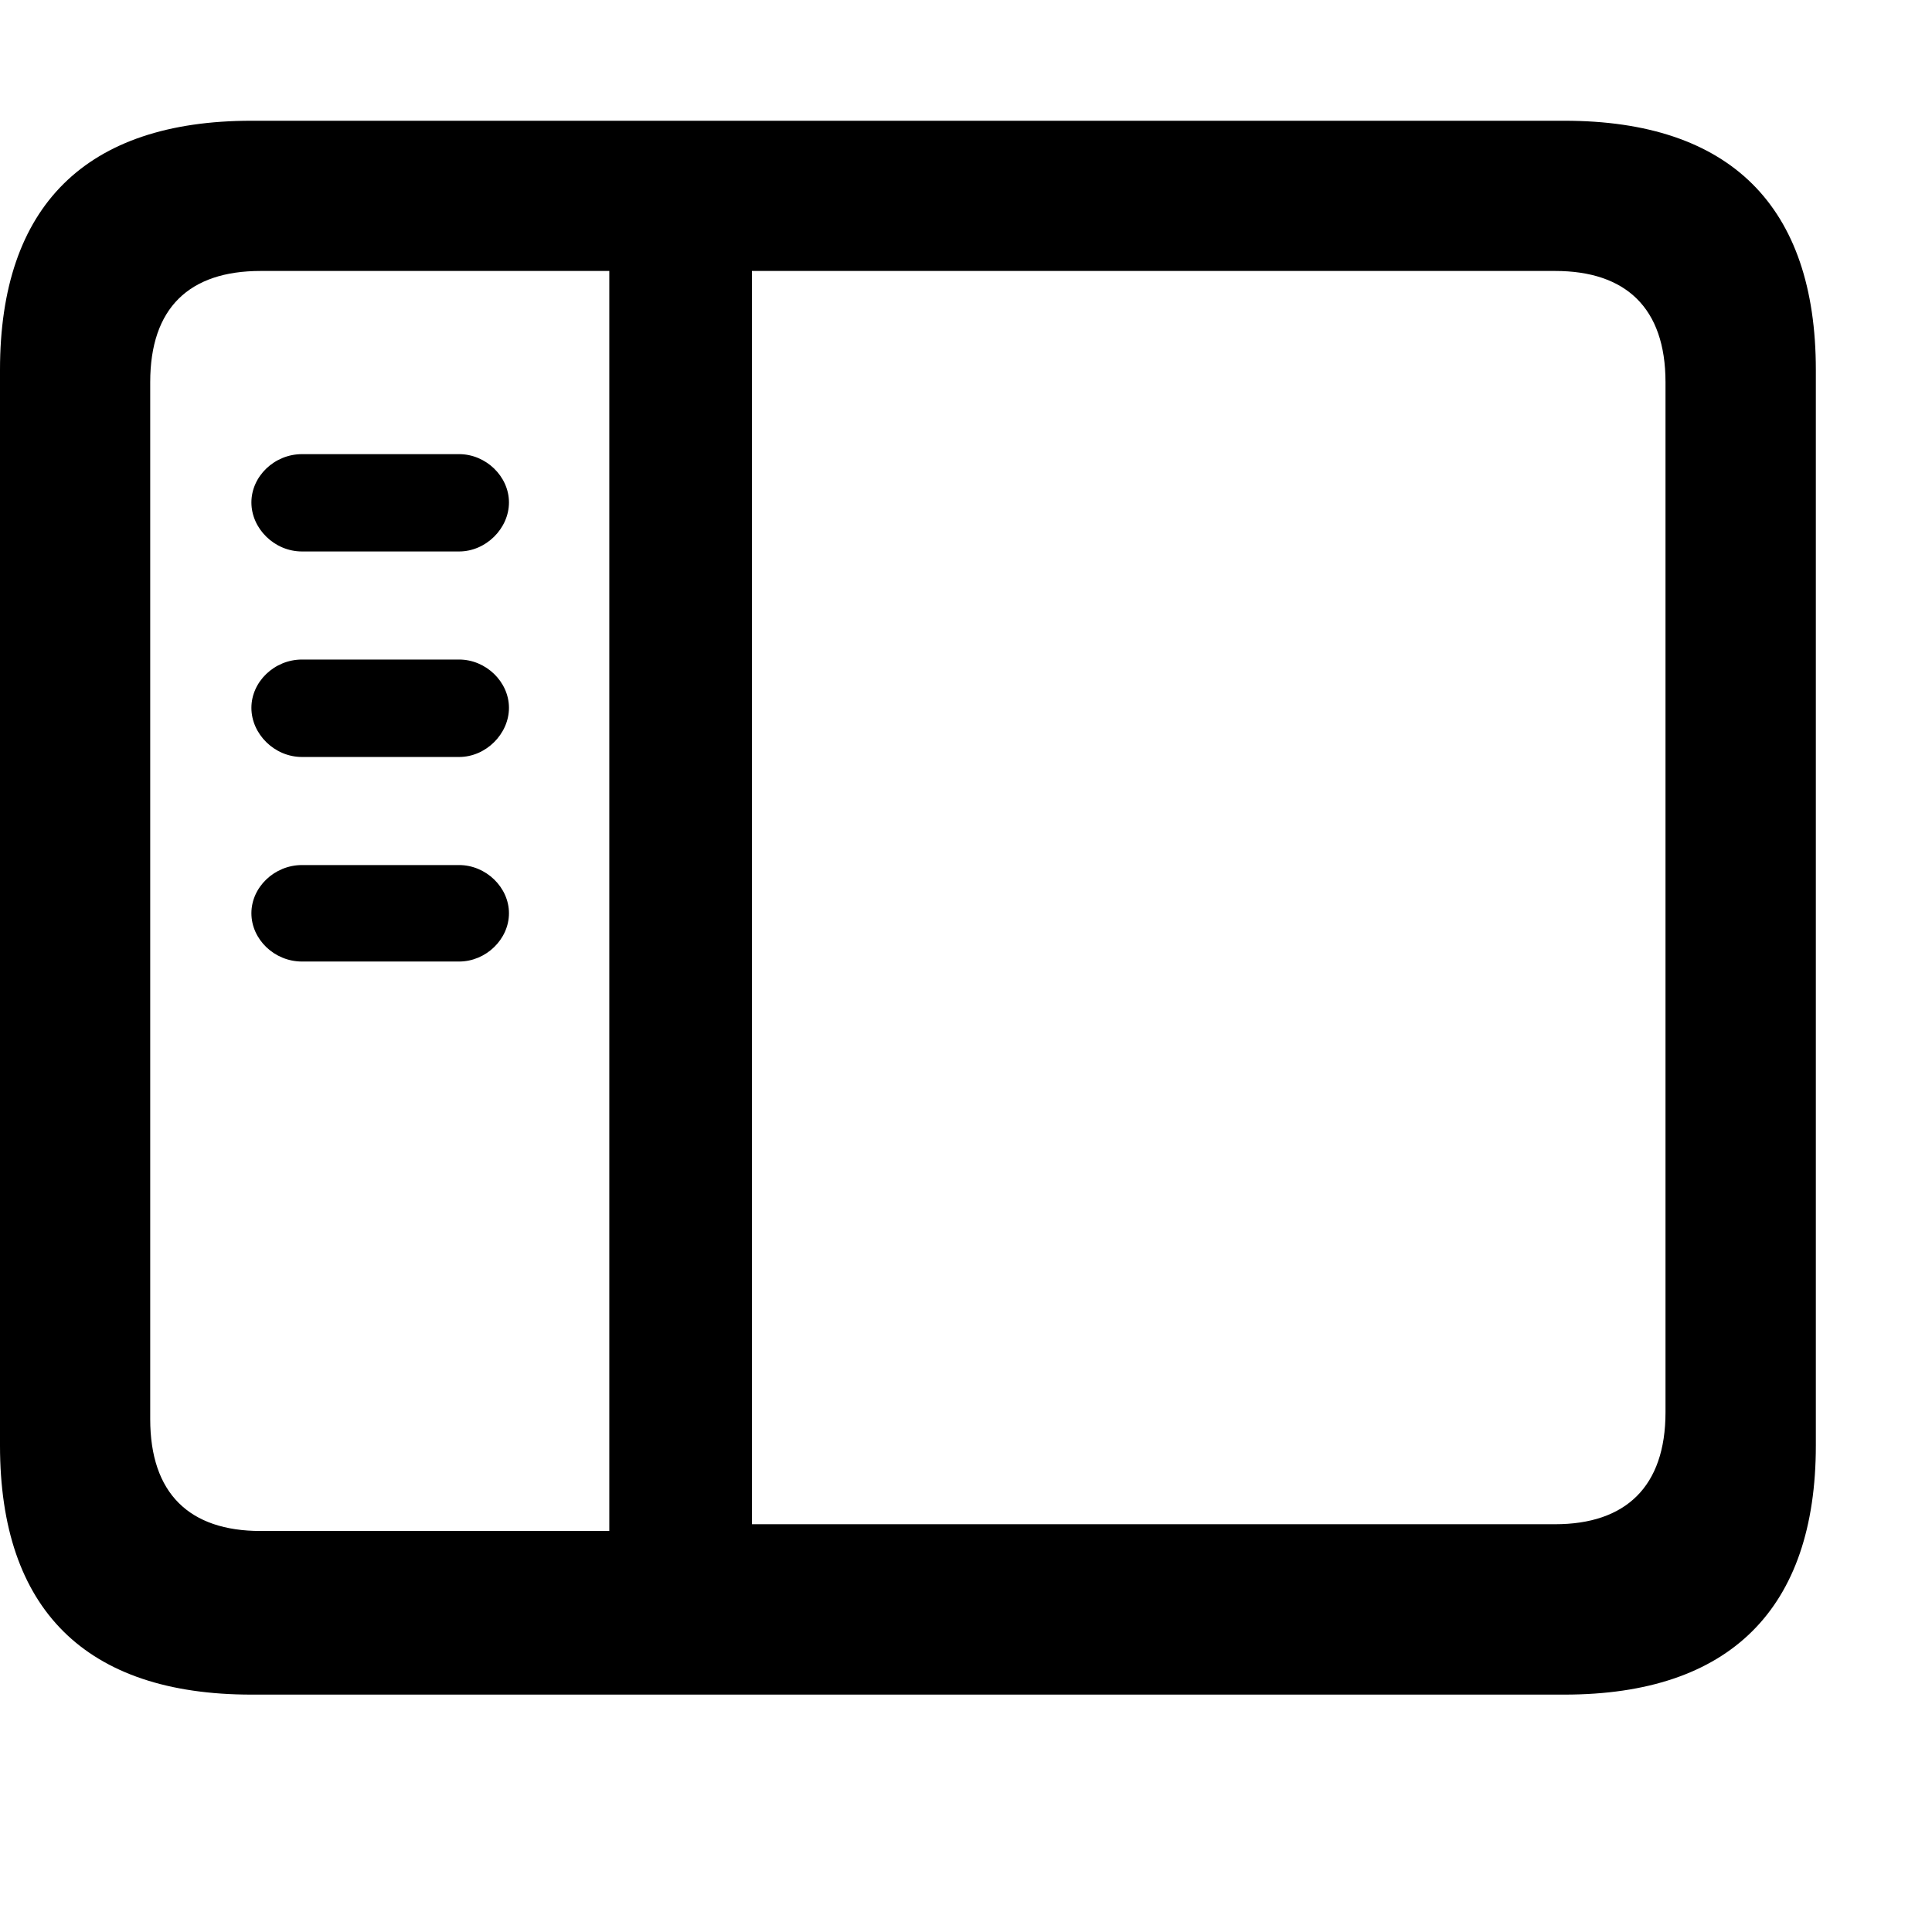 <?xml version="1.0" encoding="UTF-8"?>
<svg width="16px" height="16px" viewBox="0 0 16 16" version="1.1" xmlns="http://www.w3.org/2000/svg" xmlns:xlink="http://www.w3.org/1999/xlink">
    <title>toolbarButton-sidebarToggle</title>
    <g id="toolbarButton-sidebarToggle" stroke="none" stroke-width="1" fill="none" fill-rule="evenodd">
        <g id="􀏚" transform="translate(0, 1)" fill="#000000" fill-rule="nonzero">
            <path d="M2.082,13.034 L12.956,13.034 C14.327,13.034 15.038,12.323 15.038,10.971 L15.038,2.063 C15.038,0.705 14.327,0 12.956,0 L2.082,0 C0.711,0 0,0.705 0,2.063 L0,10.971 C0,12.33 0.711,13.034 2.082,13.034 Z M2.158,11.679 C1.568,11.679 1.244,11.368 1.244,10.752 L1.244,2.165 C1.244,1.549 1.568,1.244 2.158,1.244 L5.046,1.244 L5.046,11.679 L2.158,11.679 Z M12.879,1.244 C13.463,1.244 13.793,1.549 13.793,2.165 L13.793,10.696 C13.793,11.312 13.463,11.623 12.879,11.623 L6.227,11.623 L6.227,1.244 L12.879,1.244 Z M3.802,3.567 C4.024,3.567 4.215,3.377 4.215,3.161 C4.215,2.945 4.024,2.761 3.802,2.761 L2.501,2.761 C2.272,2.761 2.082,2.945 2.082,3.161 C2.082,3.377 2.272,3.567 2.501,3.567 L3.802,3.567 Z M3.802,5.269 C4.024,5.269 4.215,5.078 4.215,4.862 C4.215,4.646 4.024,4.462 3.802,4.462 L2.501,4.462 C2.272,4.462 2.082,4.646 2.082,4.862 C2.082,5.078 2.272,5.269 2.501,5.269 L3.802,5.269 Z M3.802,6.963 C4.024,6.963 4.215,6.779 4.215,6.563 C4.215,6.348 4.024,6.164 3.802,6.164 L2.501,6.164 C2.272,6.164 2.082,6.348 2.082,6.563 C2.082,6.779 2.272,6.963 2.501,6.963 L3.802,6.963 Z" id="Shape"></path>
        </g>
    </g>
</svg>